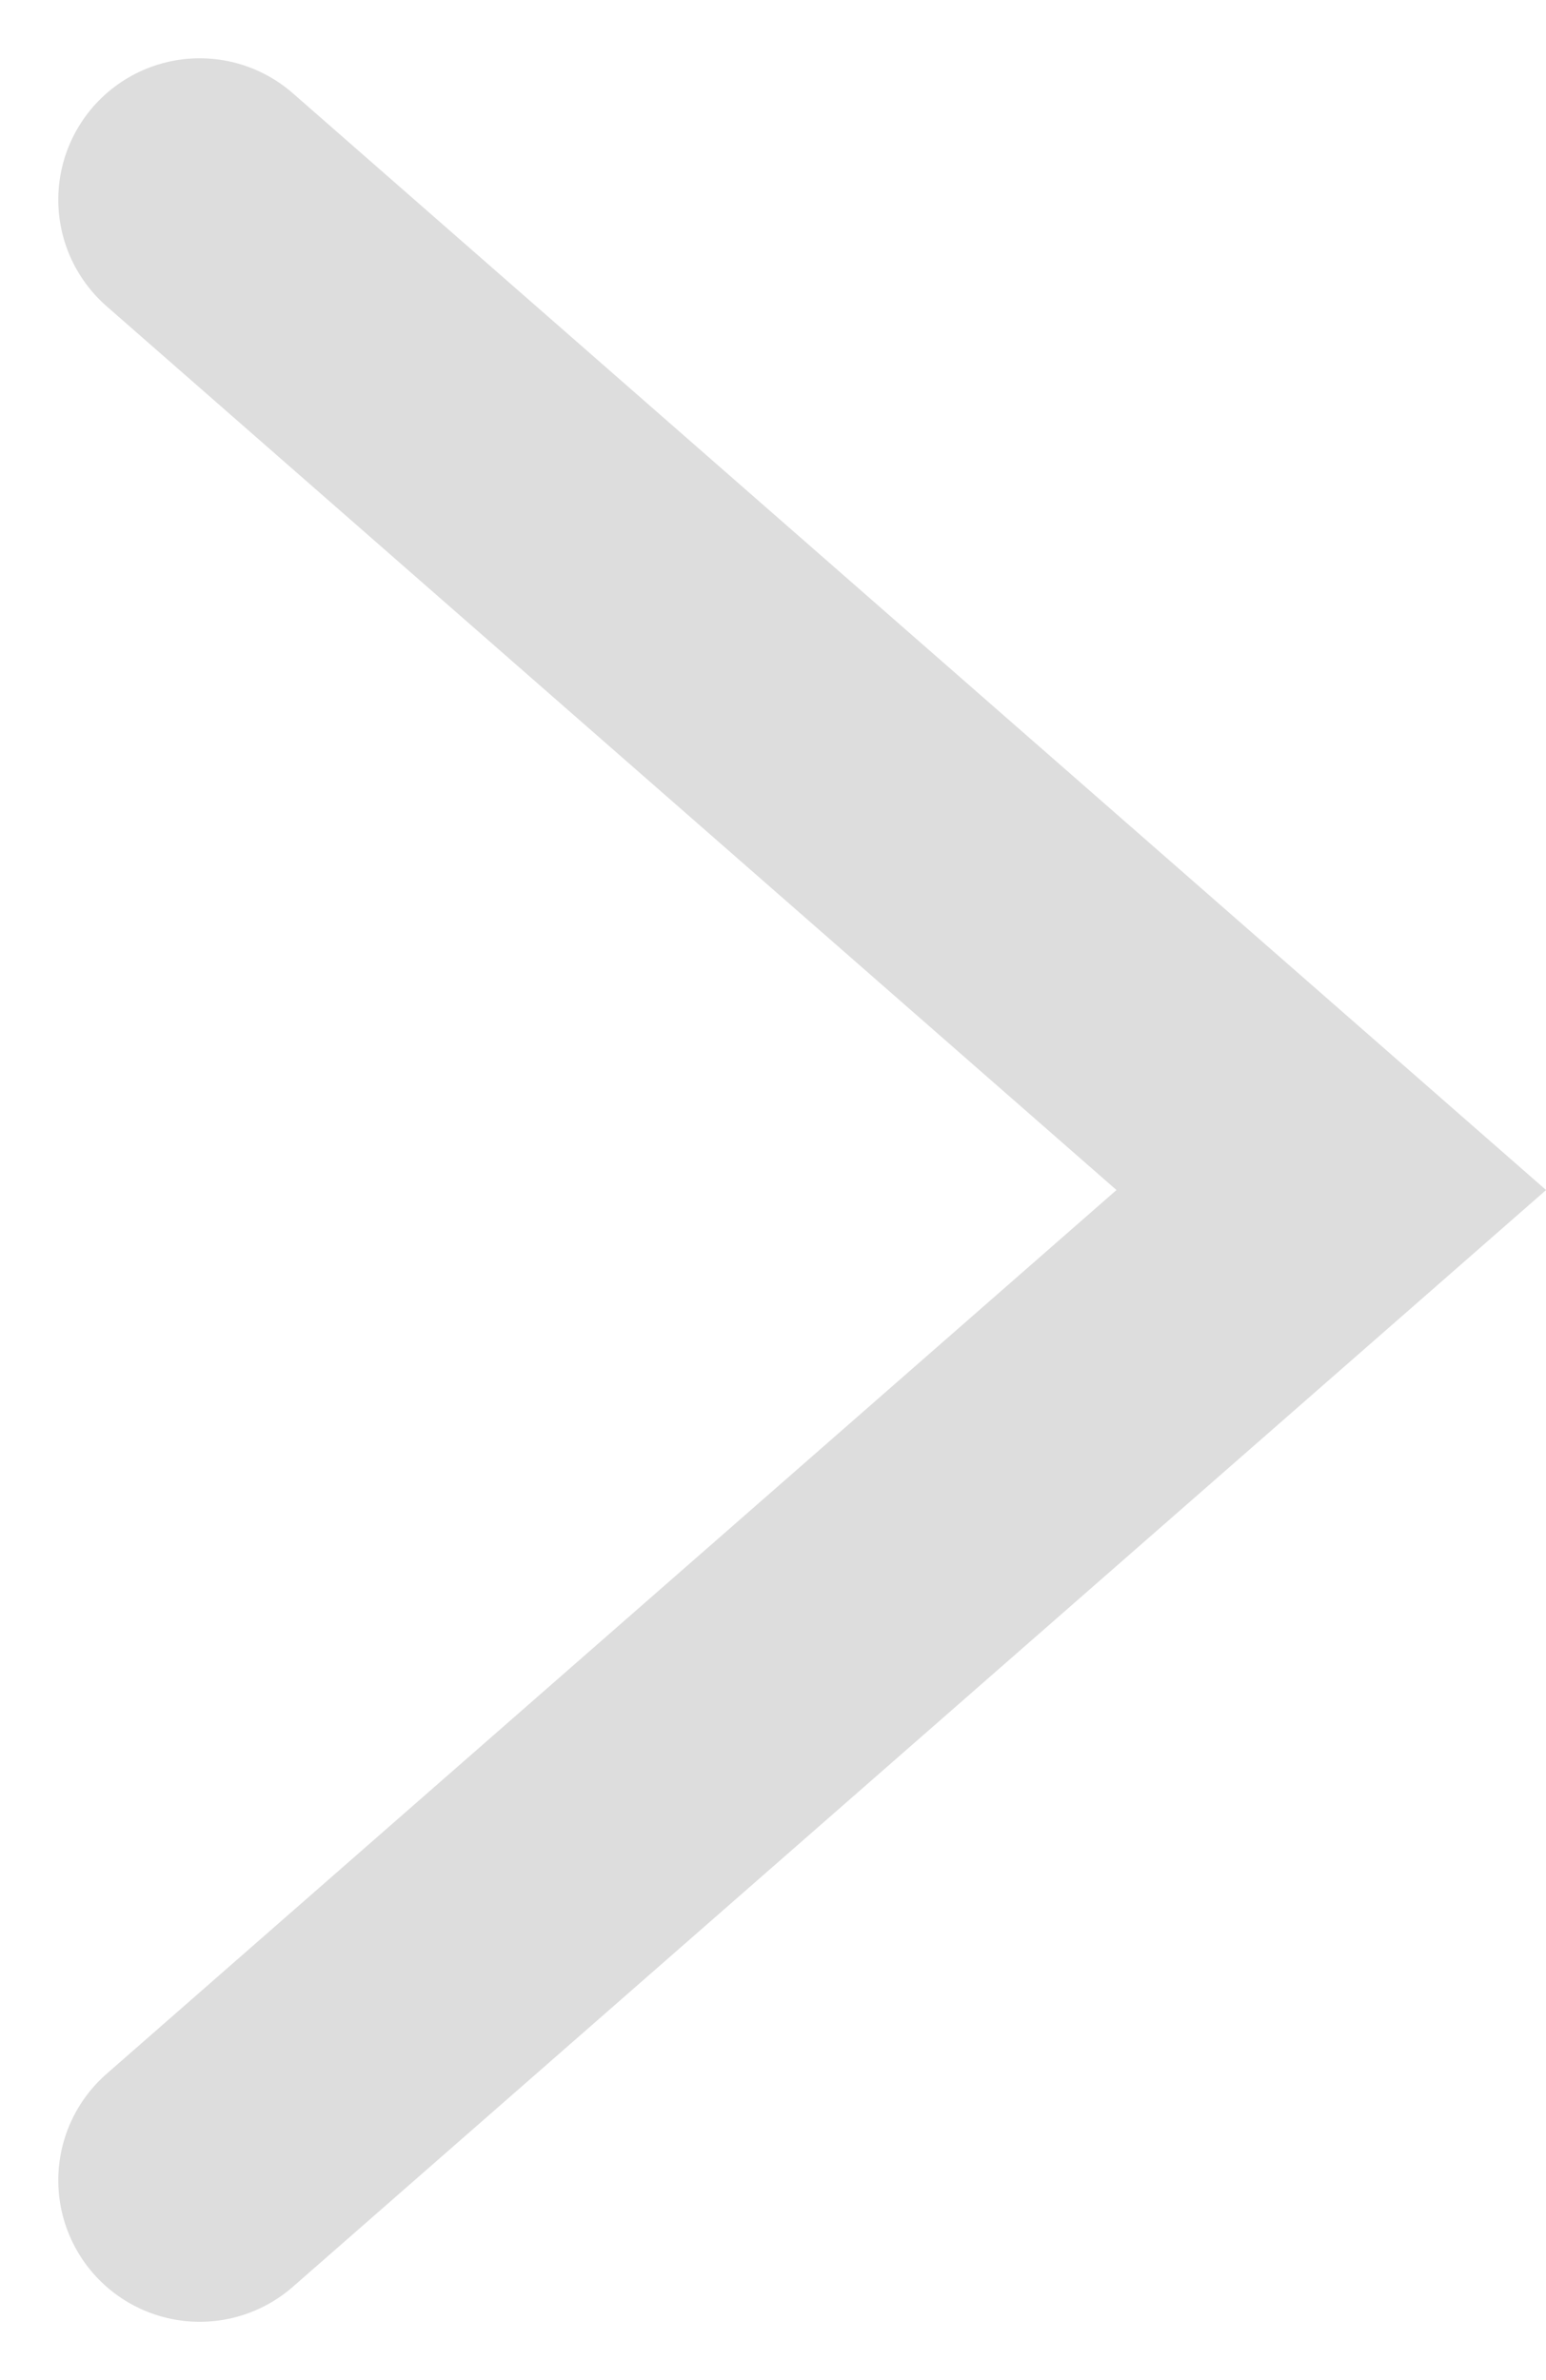 <svg xmlns="http://www.w3.org/2000/svg" width="5.465" height="8.411" viewBox="0 0 5.465 8.411">
  <path id="패스_6310" data-name="패스 6310" d="M0,4,3.5,0,7,4" transform="translate(4.706 0.706) rotate(90)" fill="none" stroke="#ddd" stroke-linecap="round" stroke-width="1"/>
</svg>
